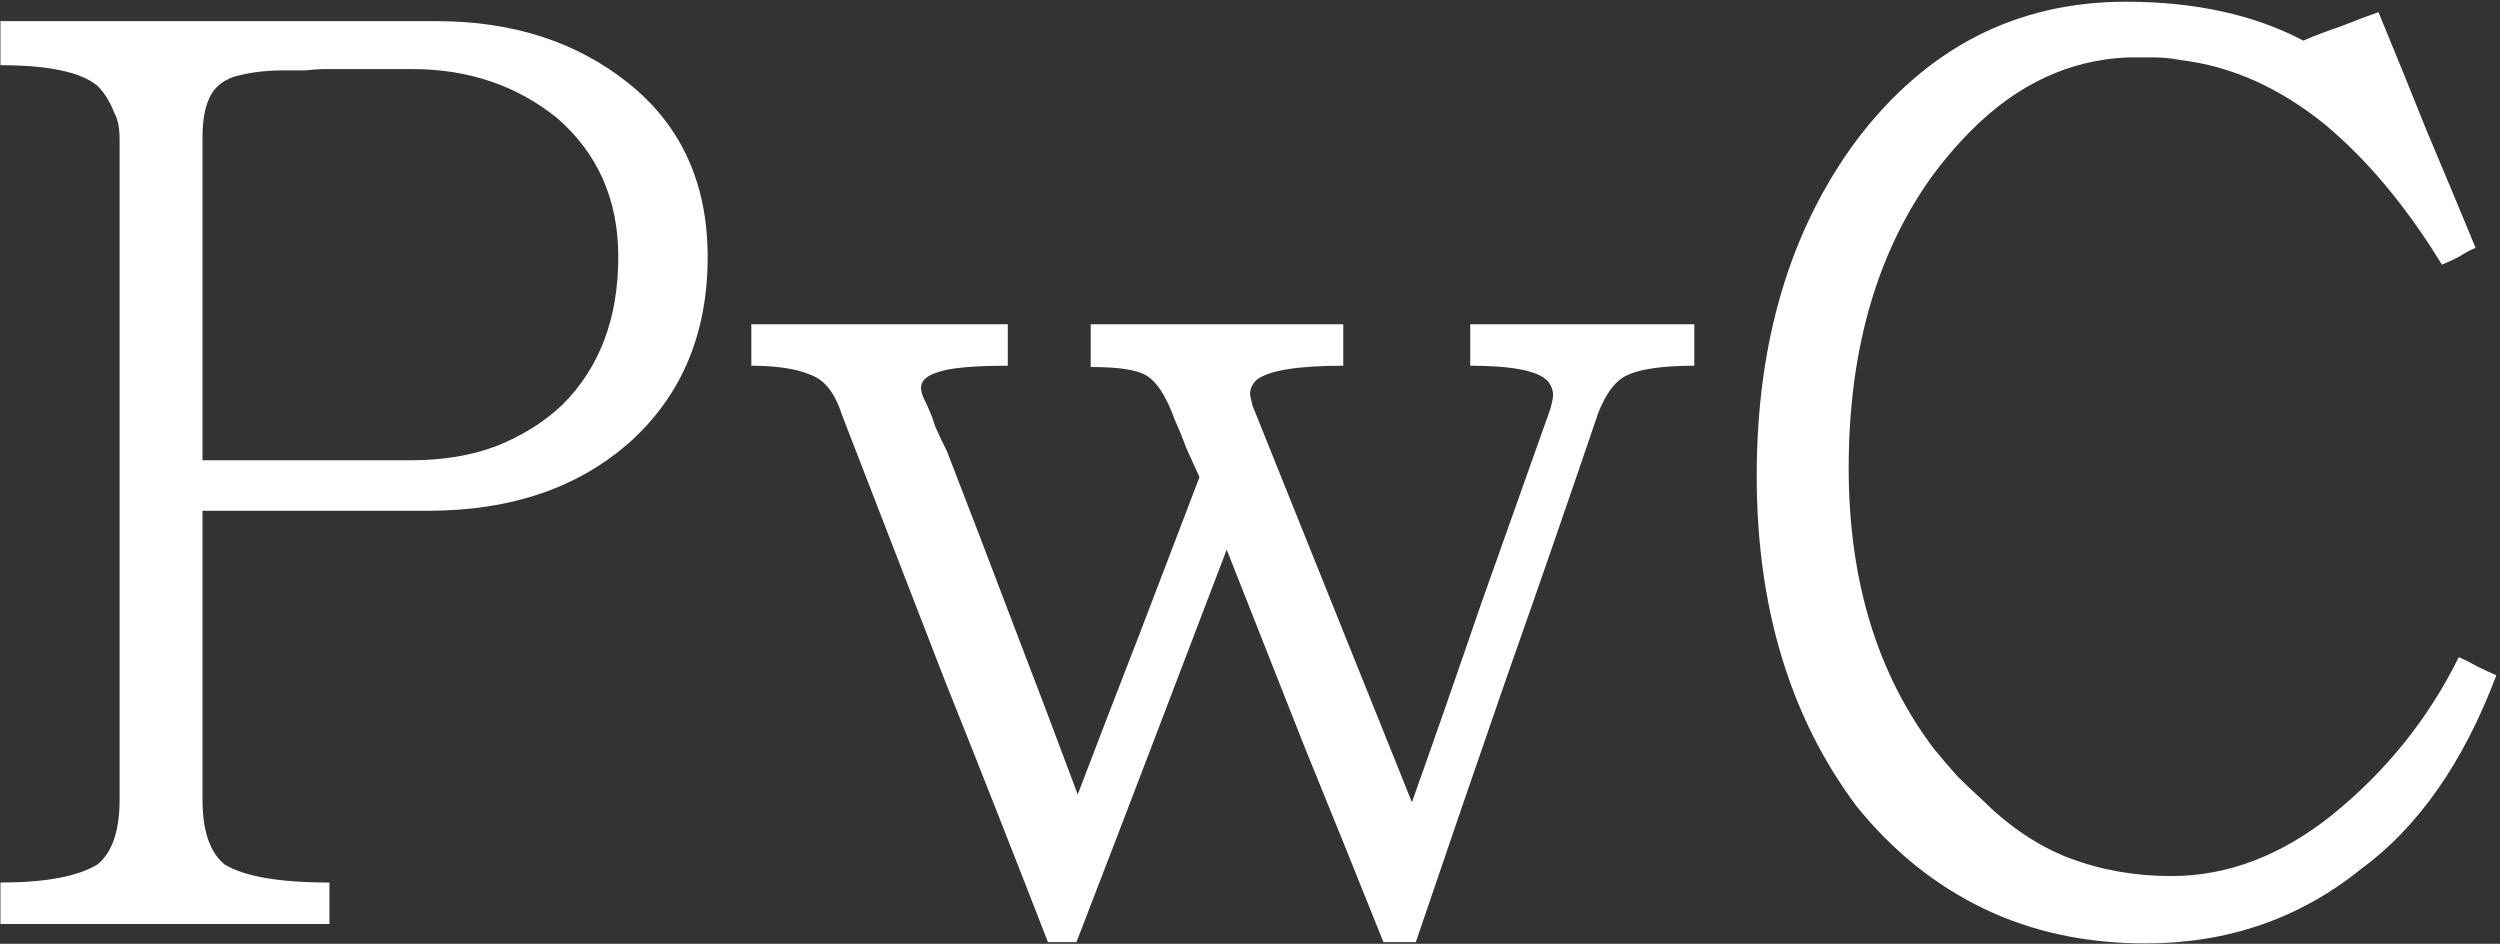 <svg width="596" height="225" viewBox="0 0 596 225" fill="none" xmlns="http://www.w3.org/2000/svg">
    <rect x="0" y="0" width="596" height="225" fill="#333333" stroke="none"/>
    <path d="M168.707 61.246C168.707 79.363 162.634 93.979 150.488 105.096C138.136 116.213 121.975 121.771 102.006 121.771H48.275V190.634C48.275 198.045 50.025 203.191 53.525 206.074C58.26 208.956 66.597 210.397 78.538 210.397V220.278H0.102V210.397C10.807 210.397 18.527 208.956 23.262 206.074C26.762 203.191 28.512 198.045 28.512 190.634V33.146C28.512 30.469 28.1 28.411 27.277 26.97C26.247 24.293 24.909 22.132 23.262 20.485C19.351 17.191 11.631 15.544 0.102 15.544V5.045H104.168C122.284 5.045 137.518 9.986 149.87 19.867C162.428 29.955 168.707 43.748 168.707 61.246ZM147.4 61.246C147.4 47.659 142.562 36.645 132.886 28.205C123.211 20.382 111.682 16.47 98.301 16.47H77.92C76.273 16.47 74.523 16.573 72.67 16.779C71.023 16.779 69.376 16.779 67.73 16.779C63.2 16.779 59.186 17.294 55.686 18.323C52.804 19.352 50.849 21.102 49.819 23.573C48.79 25.837 48.275 28.925 48.275 32.837V109.728H97.992C105.609 109.728 112.403 108.596 118.373 106.331C124.549 103.861 129.798 100.567 134.122 96.45C142.974 87.597 147.4 75.863 147.4 61.246ZM329.809 224.602C323.633 209.162 317.354 193.619 310.972 177.973C304.796 162.327 298.62 146.681 292.444 131.035C286.474 146.681 280.504 162.327 274.534 177.973C268.564 193.619 262.594 209.162 256.624 224.602H249.83C241.595 203.397 233.361 182.502 225.126 161.915C217.097 141.123 208.965 120.124 200.731 98.92C199.29 94.391 197.231 91.406 194.555 89.965C191.055 88.112 185.908 87.186 179.115 87.186V77.304H240.257V87.186C232.022 87.186 226.464 87.7 223.582 88.73C220.906 89.553 219.568 90.788 219.568 92.435C219.568 93.259 219.876 94.288 220.494 95.523C221.523 97.582 222.347 99.641 222.964 101.699C223.788 103.552 224.714 105.508 225.744 107.566C231.096 121.359 236.346 135.05 241.492 148.637C246.639 162.018 251.786 175.605 256.932 189.398C261.873 176.429 266.711 163.871 271.446 151.725C276.181 139.373 281.019 126.712 285.96 113.742C284.93 111.478 283.901 109.213 282.872 106.949C282.048 104.684 281.122 102.42 280.092 100.155C278.034 94.391 275.666 90.788 272.99 89.347C270.725 88.112 266.402 87.494 260.02 87.494V77.304H320.236V87.186C309.325 87.186 302.429 88.318 299.547 90.582C298.517 91.612 298.003 92.744 298.003 93.979C298.003 94.185 298.209 95.112 298.62 96.758L336.603 191.251C342.161 175.605 347.617 159.959 352.969 144.314C358.528 128.668 364.086 113.022 369.644 97.376C370.056 95.729 370.262 94.7 370.262 94.288C370.262 93.053 369.85 91.921 369.027 90.891C366.762 88.421 360.586 87.186 350.499 87.186V77.304H403.921V87.186C395.686 87.186 390.025 88.112 386.937 89.965C384.673 91.406 382.717 94.185 381.07 98.302C373.865 119.507 366.556 140.608 359.145 161.606C351.94 182.399 344.734 203.397 337.529 224.602H329.809ZM586.171 156.666C587.612 157.283 589.053 158.004 590.494 158.827C592.141 159.651 593.685 160.371 595.126 160.989C587.303 181.781 576.495 197.221 562.702 207.309C548.086 219.043 530.999 224.91 511.441 224.91C497.237 224.91 484.37 222.131 472.841 216.573C461.313 211.014 451.225 202.883 442.579 192.178C426.727 170.973 418.801 144.725 418.801 113.434C418.801 81.524 426.727 54.864 442.579 33.454C459.254 11.427 480.664 0.413 506.809 0.413C523.279 0.413 537.381 3.501 549.115 9.677C551.997 8.442 554.982 7.309 558.07 6.28C561.158 5.045 564.143 3.913 567.025 2.883C570.937 12.353 574.745 21.72 578.451 30.984C582.362 40.248 586.274 49.615 590.185 59.085C588.744 59.702 587.406 60.423 586.171 61.246C584.936 61.864 583.598 62.482 582.157 63.099C573.716 49.306 564.452 38.189 554.365 29.749C543.454 20.896 531.925 15.75 519.779 14.309C517.72 13.897 515.662 13.691 513.603 13.691C511.544 13.691 509.383 13.691 507.118 13.691C493.325 14.309 480.973 20.073 470.062 30.984C466.357 34.69 462.96 38.704 459.872 43.027C447.108 61.349 440.726 84.201 440.726 111.581C440.726 138.343 447.52 160.68 461.107 178.59C462.96 180.855 464.813 183.017 466.665 185.075C468.724 187.134 470.68 188.987 472.533 190.634C478.914 197.015 485.811 201.647 493.222 204.53C500.839 207.412 508.971 208.853 517.617 208.853C530.999 208.853 543.762 204.015 555.909 194.339C568.878 183.84 578.966 171.282 586.171 156.666Z" fill="white"/>
</svg>
